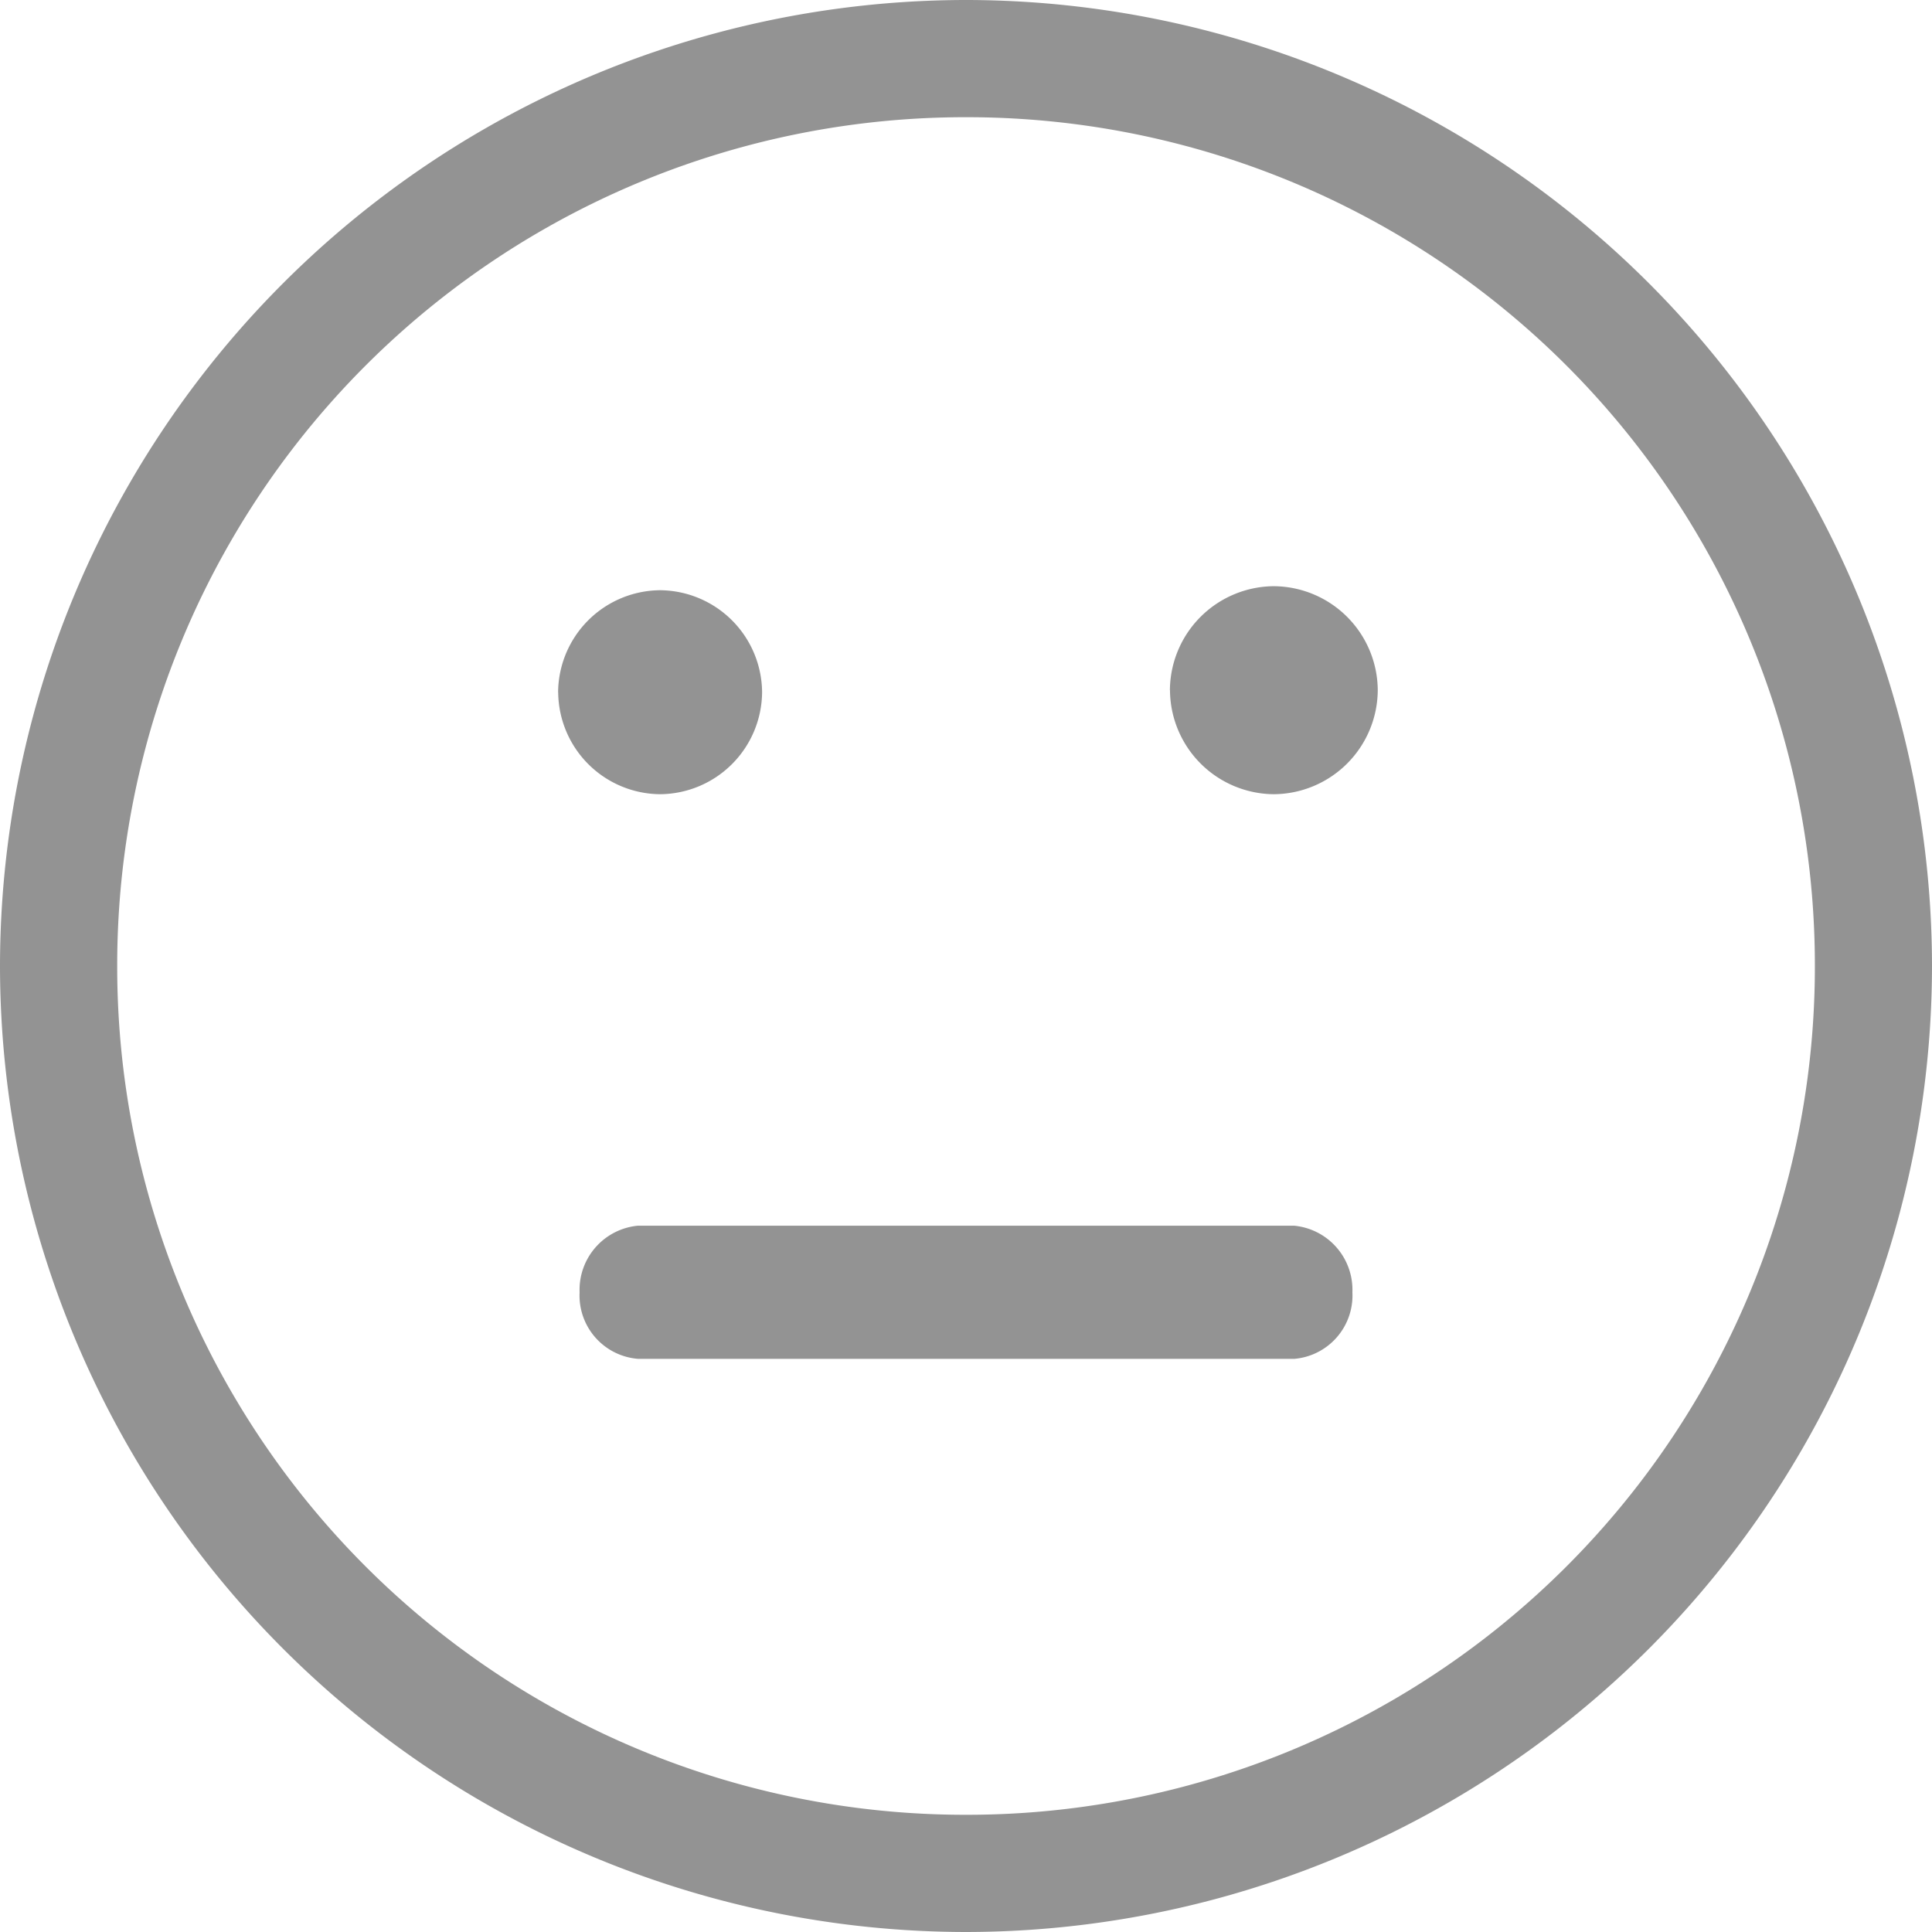 <svg xmlns="http://www.w3.org/2000/svg" width="24" height="24" viewBox="0 0 24 24"><defs><style>.a{fill:#939393;}</style></defs><path class="a" d="M-2057-2370a12.01,12.01,0,0,1,12-12,12.01,12.01,0,0,1,12,12,12.011,12.011,0,0,1-12,12A12.01,12.01,0,0,1-2057-2370Zm1.456,0A10.534,10.534,0,0,0-2045-2359.456,10.534,10.534,0,0,0-2034.455-2370,10.534,10.534,0,0,0-2045-2380.544,10.534,10.534,0,0,0-2055.544-2370Zm14.619,4.88h-8.15a.789.789,0,0,1-.725-.827.8.8,0,0,1,.725-.827h8.15a.8.8,0,0,1,.725.827.79.79,0,0,1-.719.827Zm-1.542-8.306a1.3,1.3,0,0,1,1.291-1.292,1.3,1.3,0,0,1,1.291,1.292,1.3,1.3,0,0,1-1.291,1.292A1.3,1.3,0,0,1-2042.466-2373.427Zm-7.6.025a1.277,1.277,0,0,1,1.267-1.267,1.277,1.277,0,0,1,1.267,1.267,1.277,1.277,0,0,1-1.267,1.267A1.277,1.277,0,0,1-2050.066-2373.4Z" transform="translate(2057 2382)"/></svg>